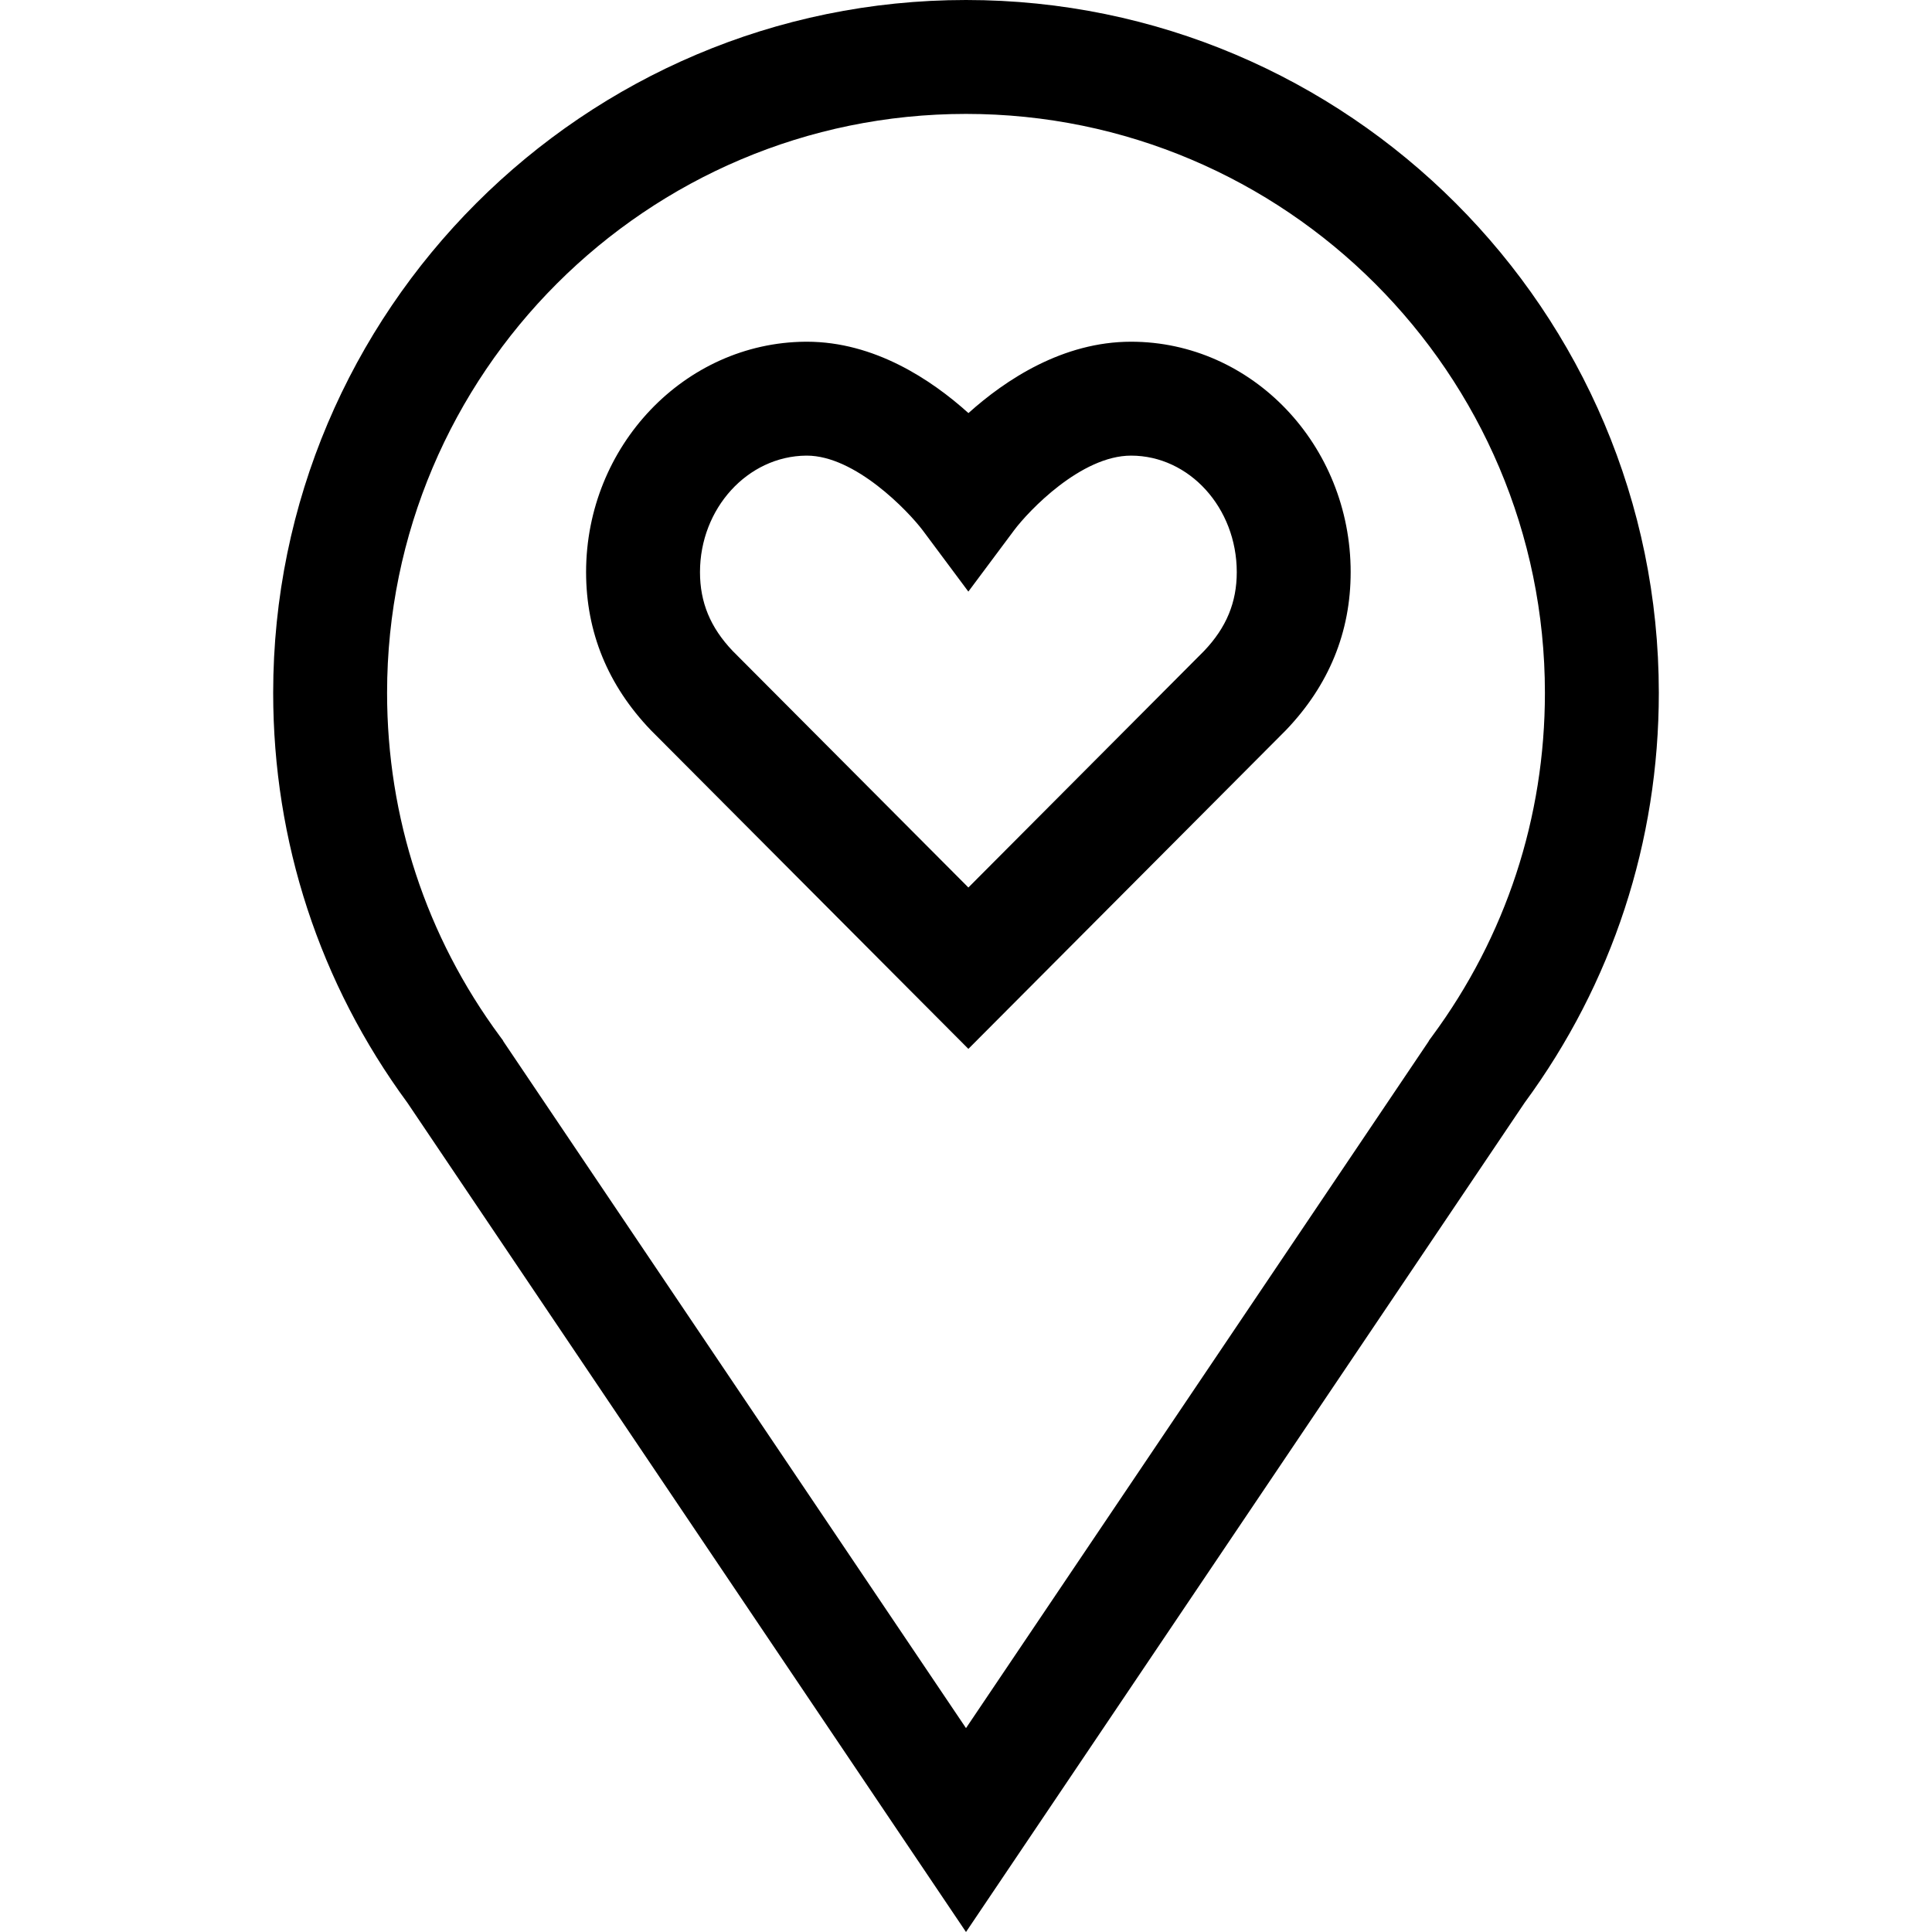 <?xml version="1.0" encoding="iso-8859-1"?>
<!-- Generator: Adobe Illustrator 19.0.0, SVG Export Plug-In . SVG Version: 6.00 Build 0)  -->
<svg version="1.1" id="Capa_1" xmlns="http://www.w3.org/2000/svg" xmlns:xlink="http://www.w3.org/1999/xlink" x="0px" y="0px"
	 viewBox="0 0 511.999 511.999" style="enable-background:new 0 0 511.999 511.999;" xml:space="preserve">
<g>
	<g>
		<path d="M256,0C154.759,0,72.395,82.365,72.395,183.605c0,39.42,12.296,76.972,35.565,108.629L256,511.999l148.04-219.766
			c23.269-31.657,35.565-69.209,35.565-108.629C439.604,82.365,357.241,0,256,0z M379.512,274.637l-0.786,1.072l-0.147,0.294
			L256,457.969L133.421,276.003l-0.158-0.316l-0.775-1.048c-19.565-26.497-29.908-57.976-29.908-91.032
			c0-84.597,68.824-153.42,153.419-153.42s153.419,68.824,153.419,153.419C409.419,216.661,399.077,248.14,379.512,274.637z"/>
	</g>
</g>
<g>
	<g>
		<path d="M299.738,90.558c-18.047,0-33.213,10.04-43.093,18.914c-9.848-8.877-24.939-18.915-42.837-18.915
			c-0.139,0-0.282,0.001-0.421,0.002c-32.02,0.281-58.069,27.672-58.069,61.06c0,15.892,5.76,29.97,17.119,41.844l84.191,84.498
			l83.977-84.279l0.214-0.219c11.36-11.874,17.119-25.953,17.119-41.845C357.94,117.951,331.83,90.558,299.738,90.558z
			 M319.107,172.495l-62.477,62.702l-62.478-62.702c-5.899-6.207-8.647-12.844-8.647-20.875c0-16.889,12.628-30.739,28.149-30.875
			c0.049,0,0.099-0.001,0.148-0.001c12.852,0,26.852,14.677,30.726,19.799l12.095,16.233l12.104-16.226
			c3.833-5.138,17.756-19.804,31.012-19.804c15.448,0,28.016,13.85,28.016,30.875C327.754,159.65,325.005,166.287,319.107,172.495z"
			/>
	</g>
</g>
<g>
</g>
<g>
</g>
<g>
</g>
<g>
</g>
<g>
</g>
<g>
</g>
<g>
</g>
<g>
</g>
<g>
</g>
<g>
</g>
<g>
</g>
<g>
</g>
<g>
</g>
<g>
</g>
<g>
</g>
</svg>

